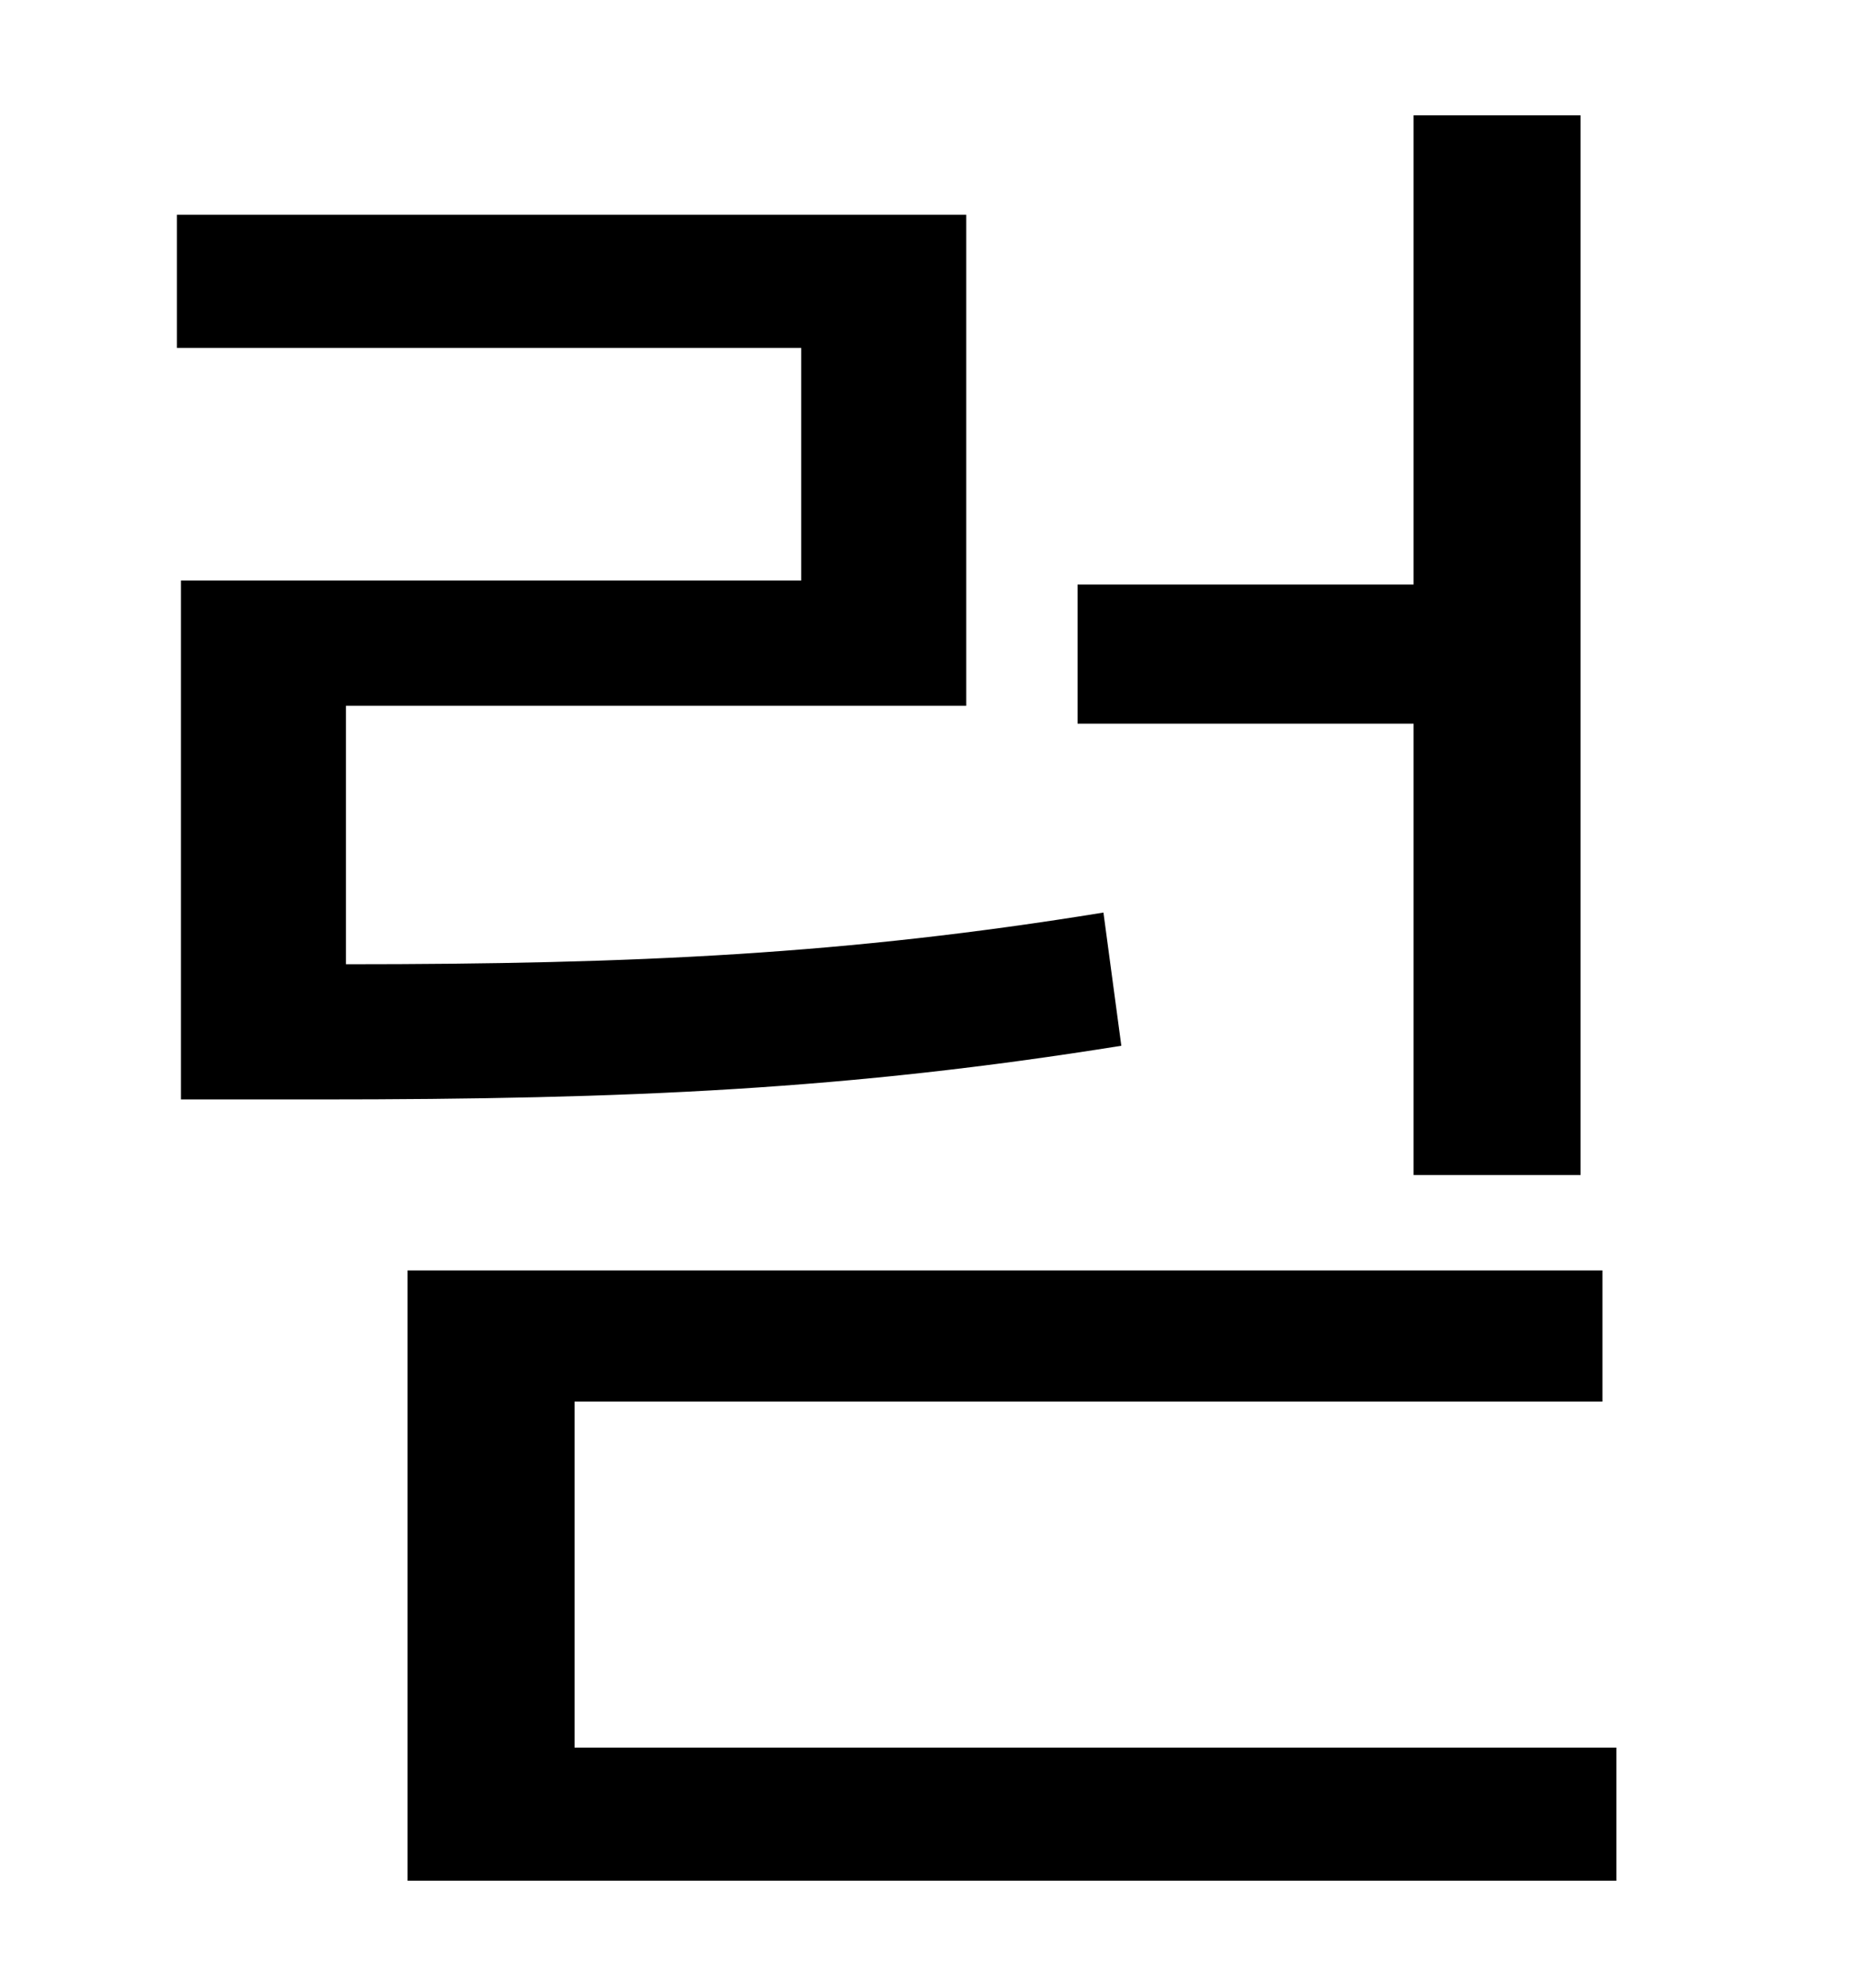 <?xml version="1.0" standalone="no"?>
<!DOCTYPE svg PUBLIC "-//W3C//DTD SVG 1.1//EN" "http://www.w3.org/Graphics/SVG/1.1/DTD/svg11.dtd" >
<svg xmlns="http://www.w3.org/2000/svg" xmlns:xlink="http://www.w3.org/1999/xlink" version="1.1" viewBox="-10 0 930 1000">
   <path fill="currentColor"
d="M701 591v-227h-169v-70h169v-236h84v533h-84zM545 459l9 67c-137 22 -247 27 -404 27h-69v-261h312v-117h-314v-67h397v247h-312v130c146 0 252 -5 381 -26zM279 879h524v67h-608v-307h601v66h-517v174z" />
</svg>
